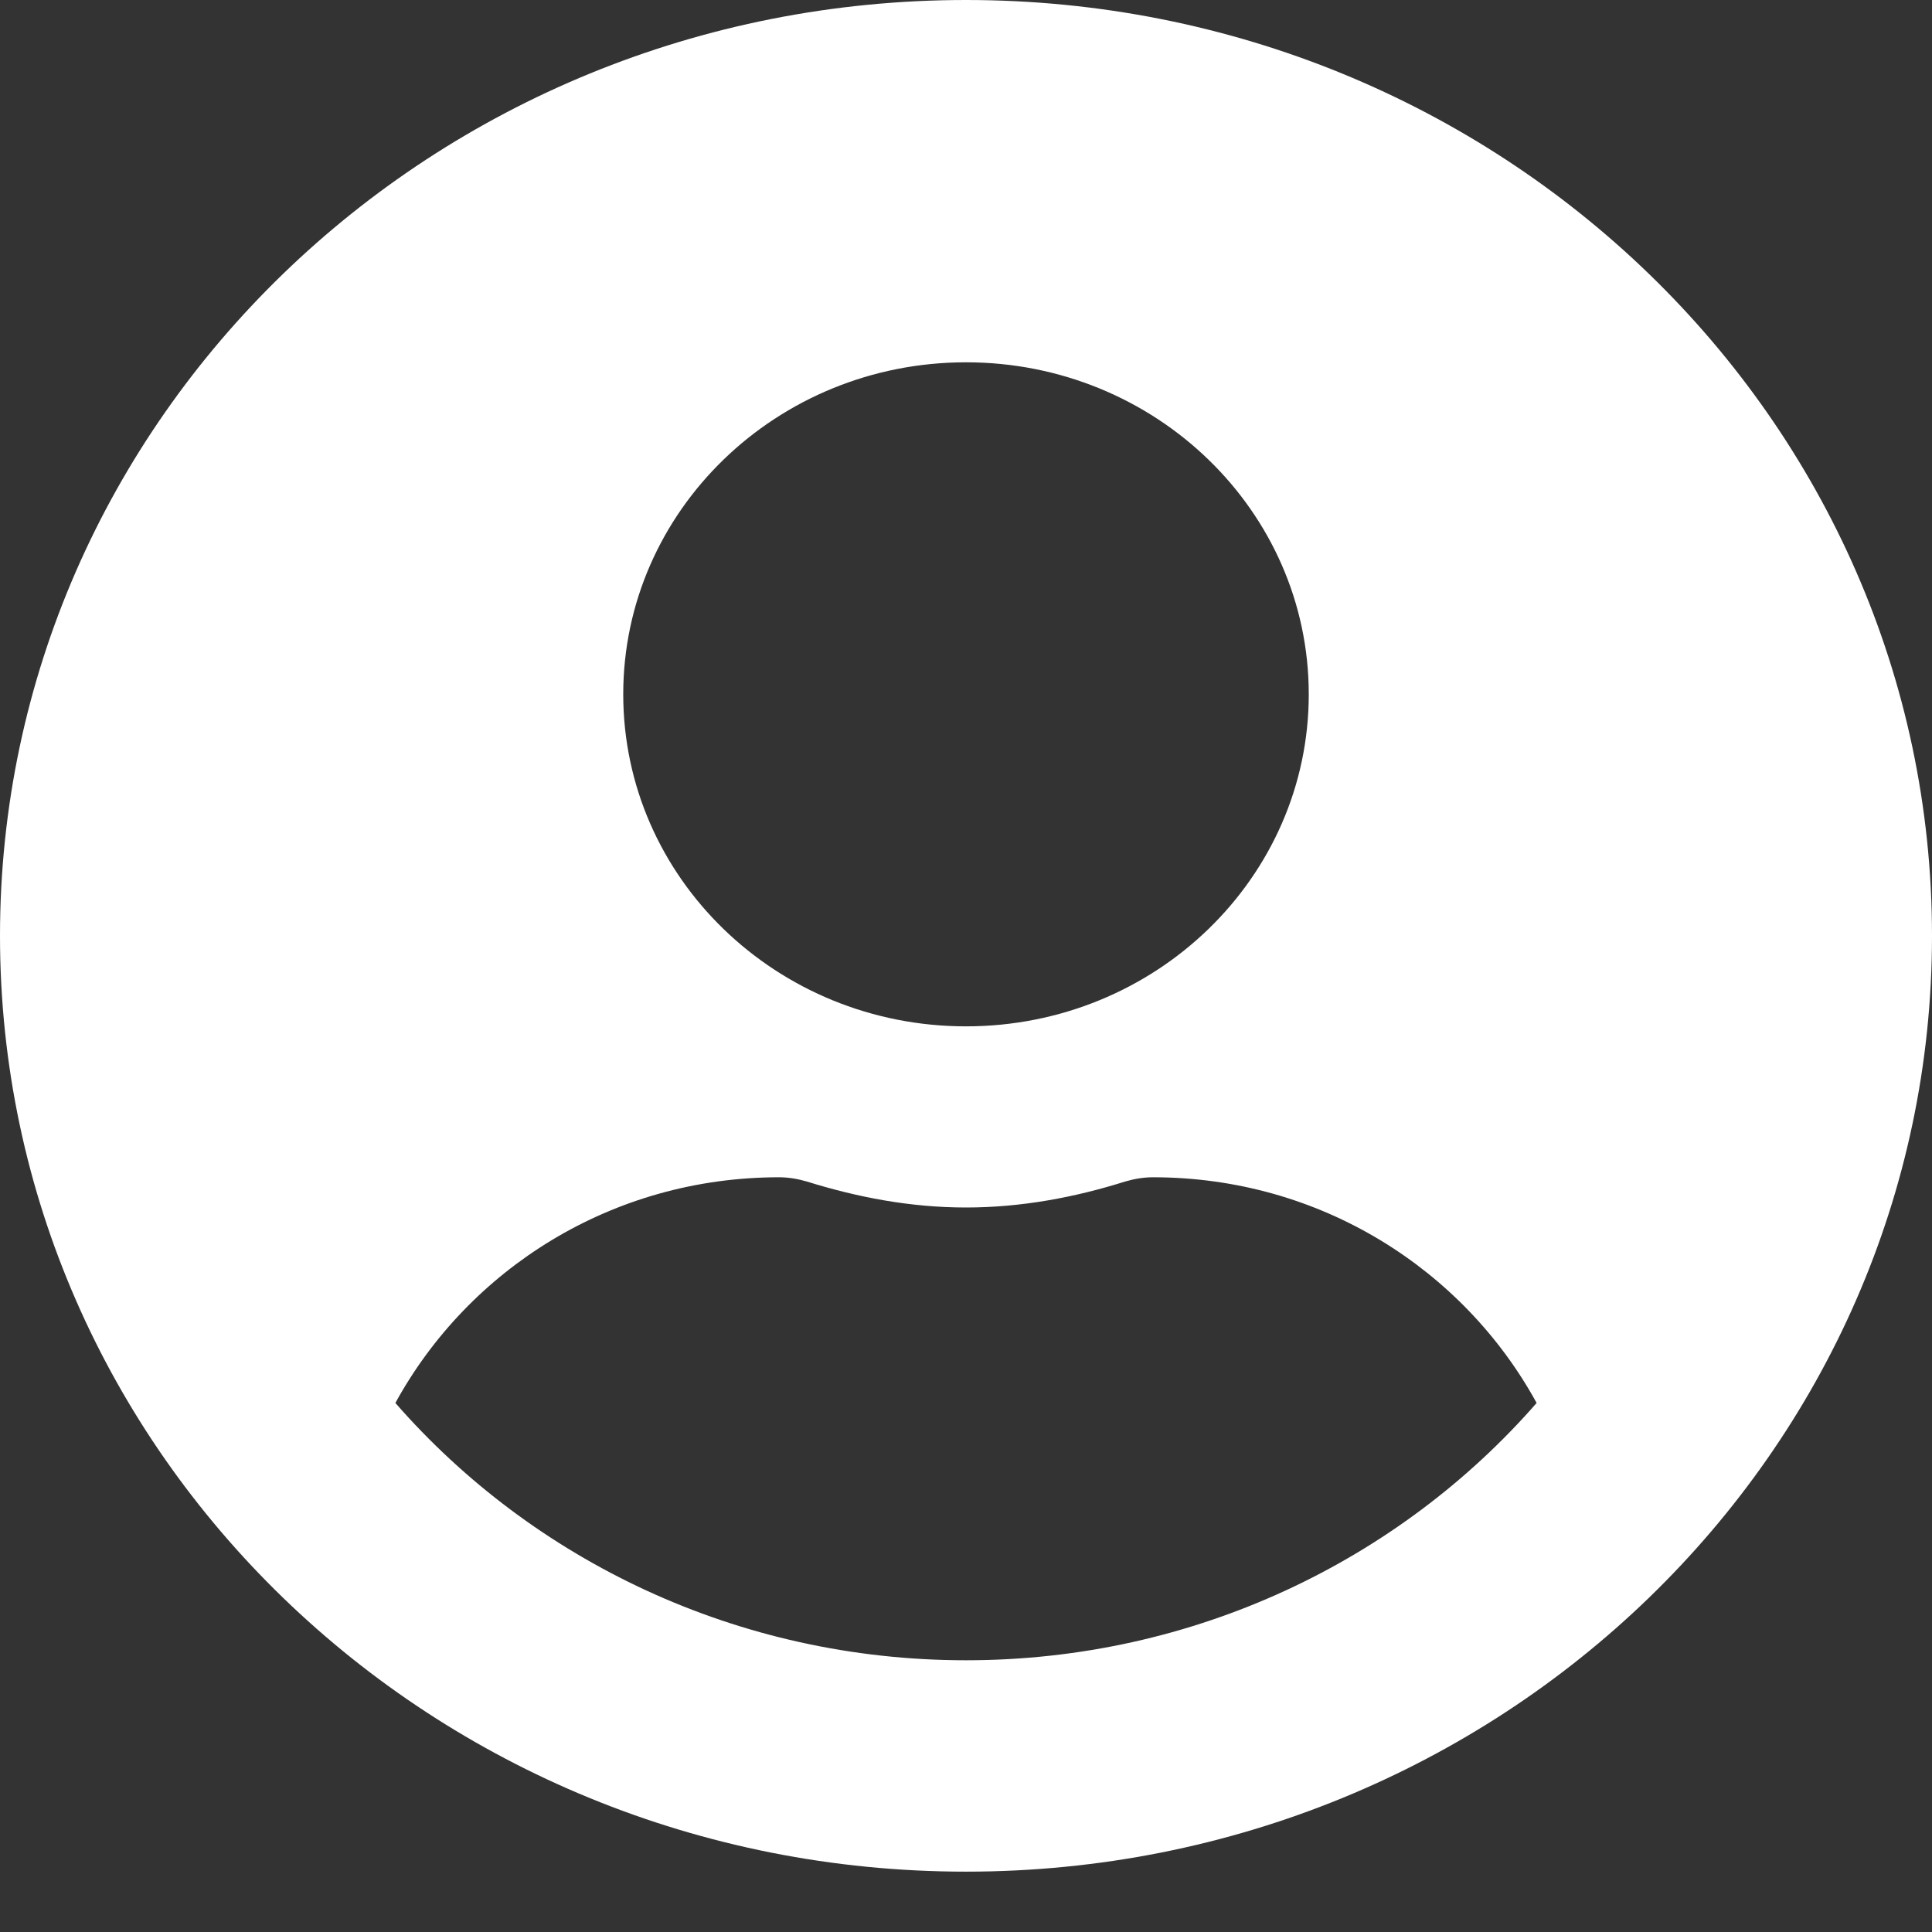 <svg width="17" height="17" viewBox="0 0 17 17" fill="none" xmlns="http://www.w3.org/2000/svg">
<rect x="0" y="0" width="17" height="17" fill="#333333" stroke="none"/>
<path d="M8.5 0C3.804 0 0 3.686 0 8.234C0 12.783 3.804 16.469 8.5 16.469C13.196 16.469 17 12.783 17 8.234C17 3.686 13.196 0 8.5 0ZM8.5 3.188C10.166 3.188 11.516 4.496 11.516 6.109C11.516 7.723 10.166 9.031 8.5 9.031C6.834 9.031 5.484 7.723 5.484 6.109C5.484 4.496 6.834 3.188 8.5 3.188ZM8.5 14.609C6.488 14.609 4.685 13.726 3.479 12.345C4.123 11.169 5.384 10.359 6.855 10.359C6.937 10.359 7.019 10.373 7.098 10.396C7.544 10.535 8.01 10.625 8.5 10.625C8.99 10.625 9.46 10.535 9.902 10.396C9.981 10.373 10.063 10.359 10.145 10.359C11.616 10.359 12.877 11.169 13.521 12.345C12.315 13.726 10.512 14.609 8.5 14.609Z" fill="white"/>
</svg>
